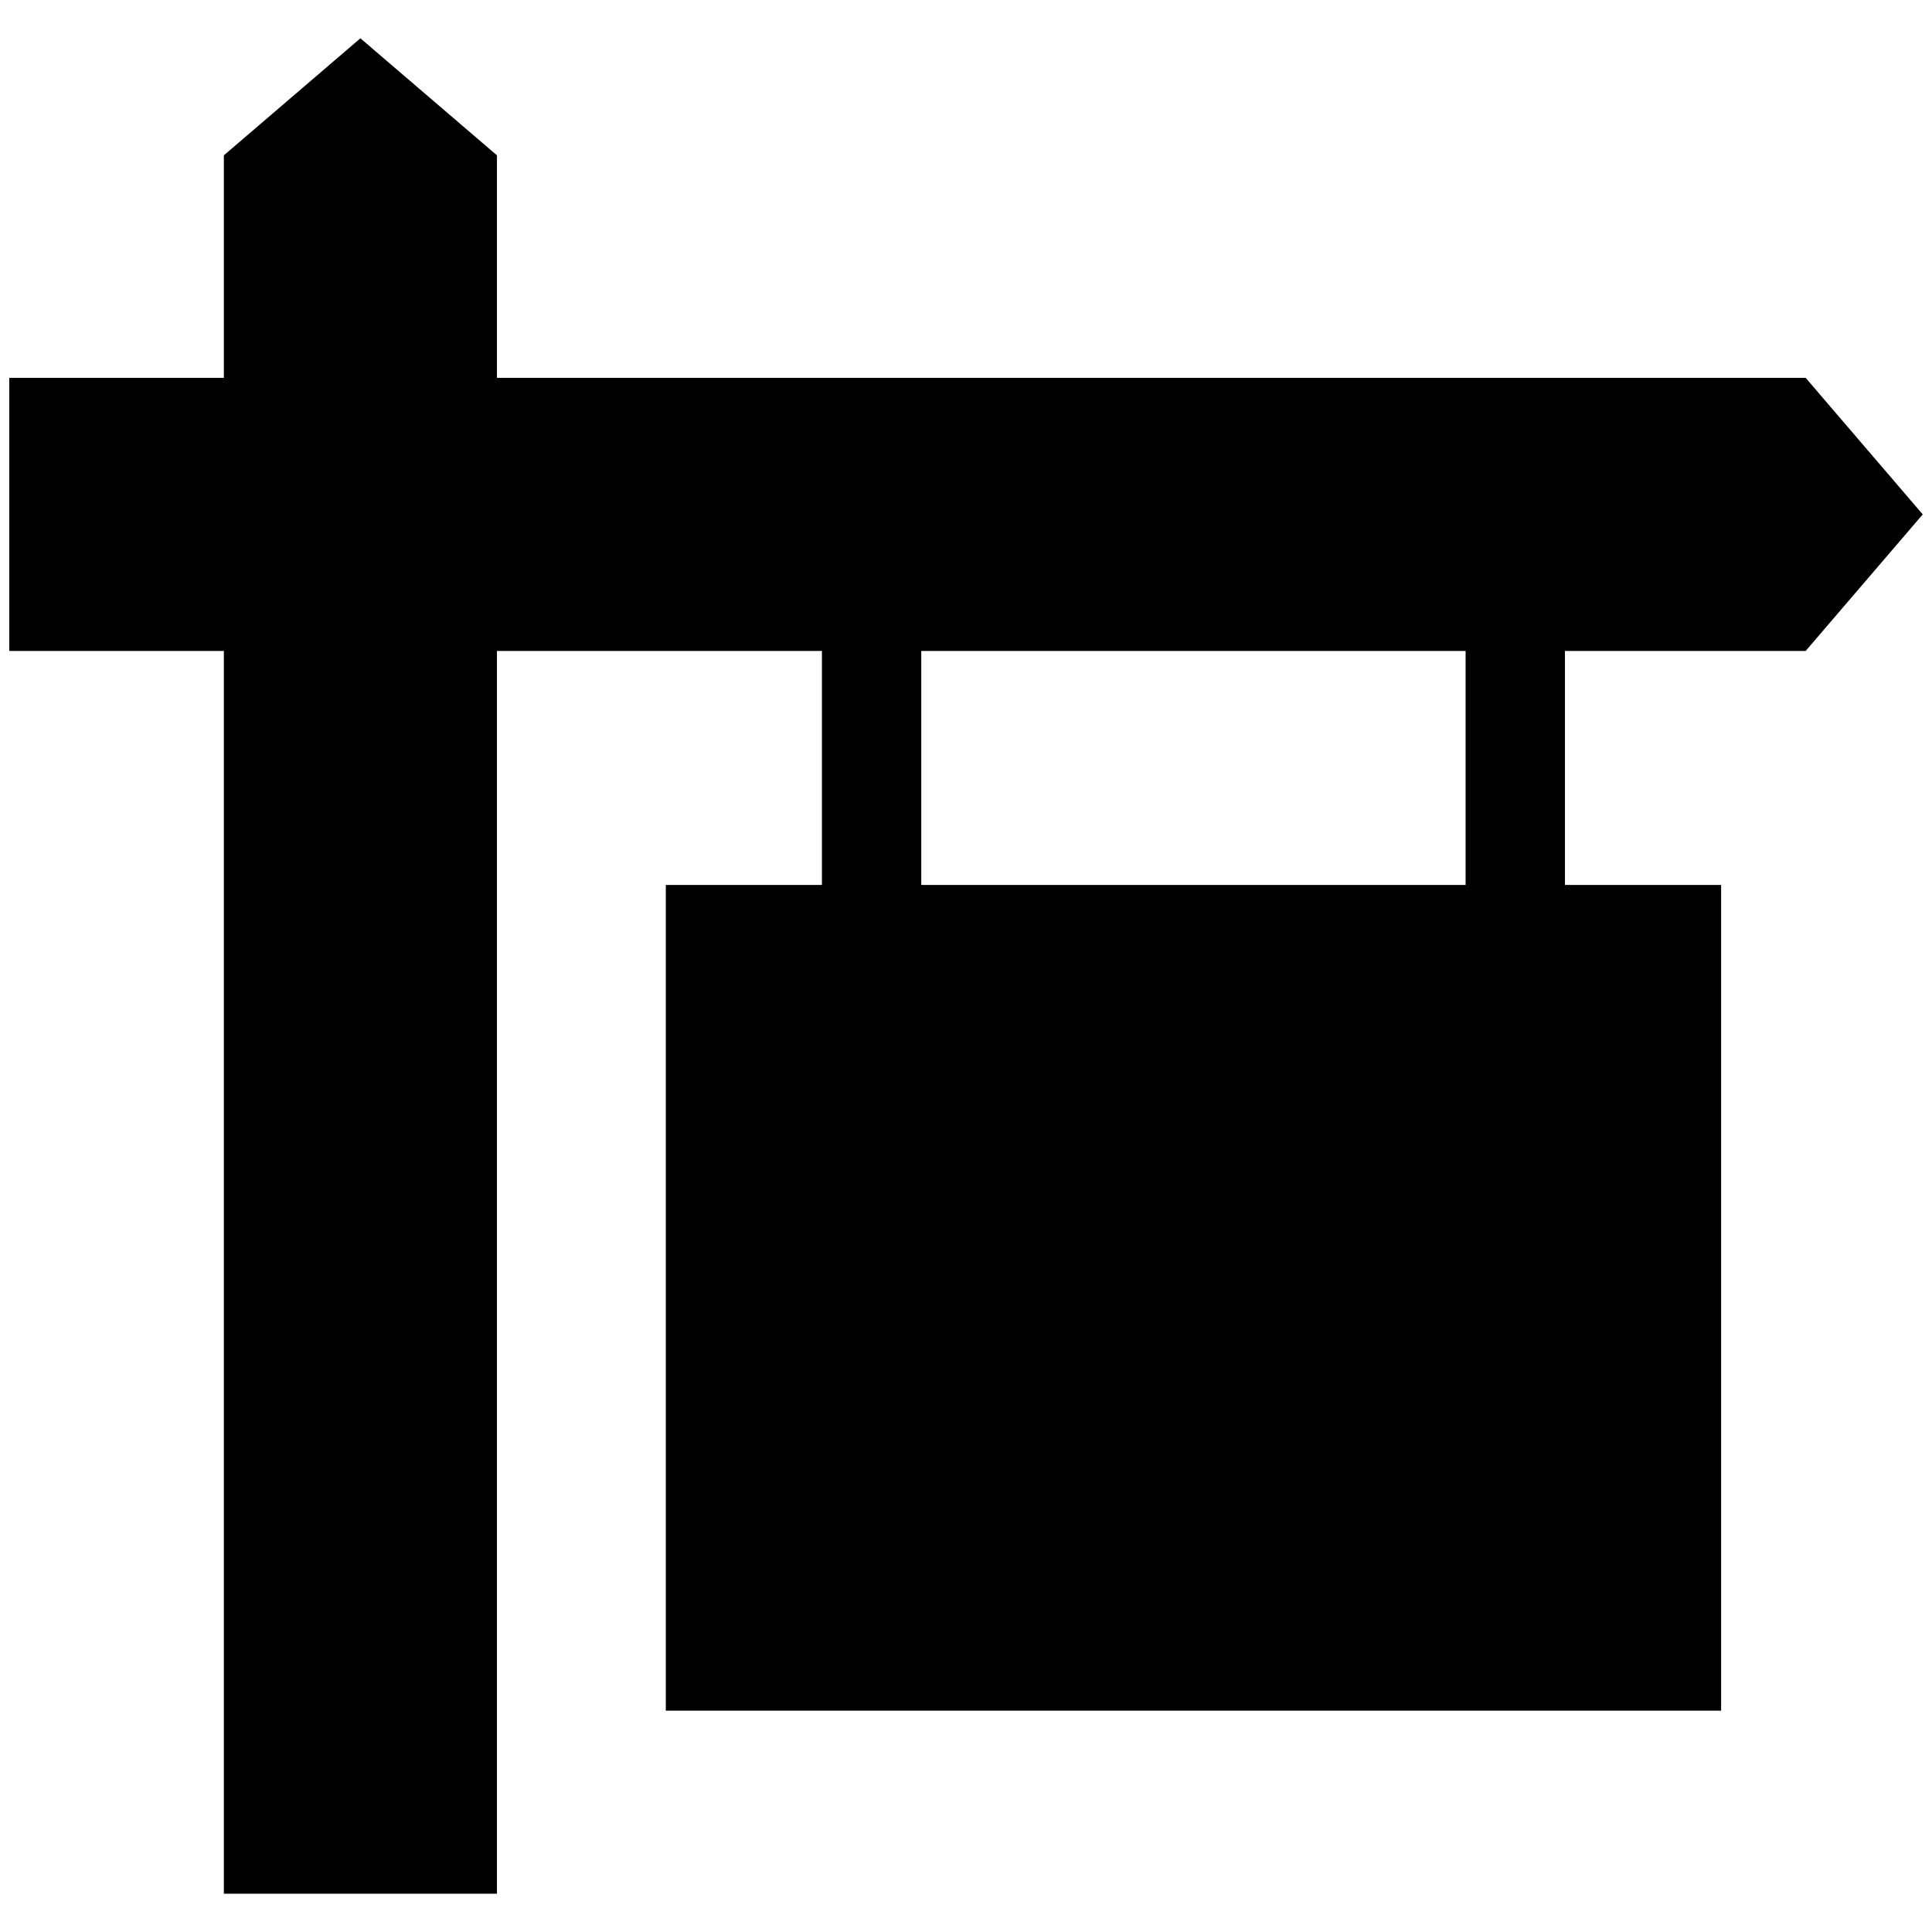 <?xml version="1.0" encoding="utf-8"?>
<!-- Generator: Adobe Illustrator 16.0.0, SVG Export Plug-In . SVG Version: 6.00 Build 0)  -->
<!DOCTYPE svg PUBLIC "-//W3C//DTD SVG 1.1//EN" "http://www.w3.org/Graphics/SVG/1.1/DTD/svg11.dtd">
<svg version="1.1" id="Layer_1" xmlns="http://www.w3.org/2000/svg" xmlns:xlink="http://www.w3.org/1999/xlink" x="0px" y="0px"
	 width="100px" height="100px" viewBox="0 0 100 100" enable-background="new 0 0 100 100" xml:space="preserve">
<g id="Your_Icon">
	<path d="M93.461,19.557h-4.377H25.722V8.04l-7.068-6.058L11.587,8.04v11.517H0.481v14.135h11.106v64.326h14.135V33.692h16.821
		v12.113h-8.081v42.74h54.622v-42.74h-8.082V33.692h8.082h4.377l6.059-7.067L93.461,19.557z M75.859,45.805H47.685V33.692h28.174
		V45.805L75.859,45.805z"/>
</g>
</svg>
